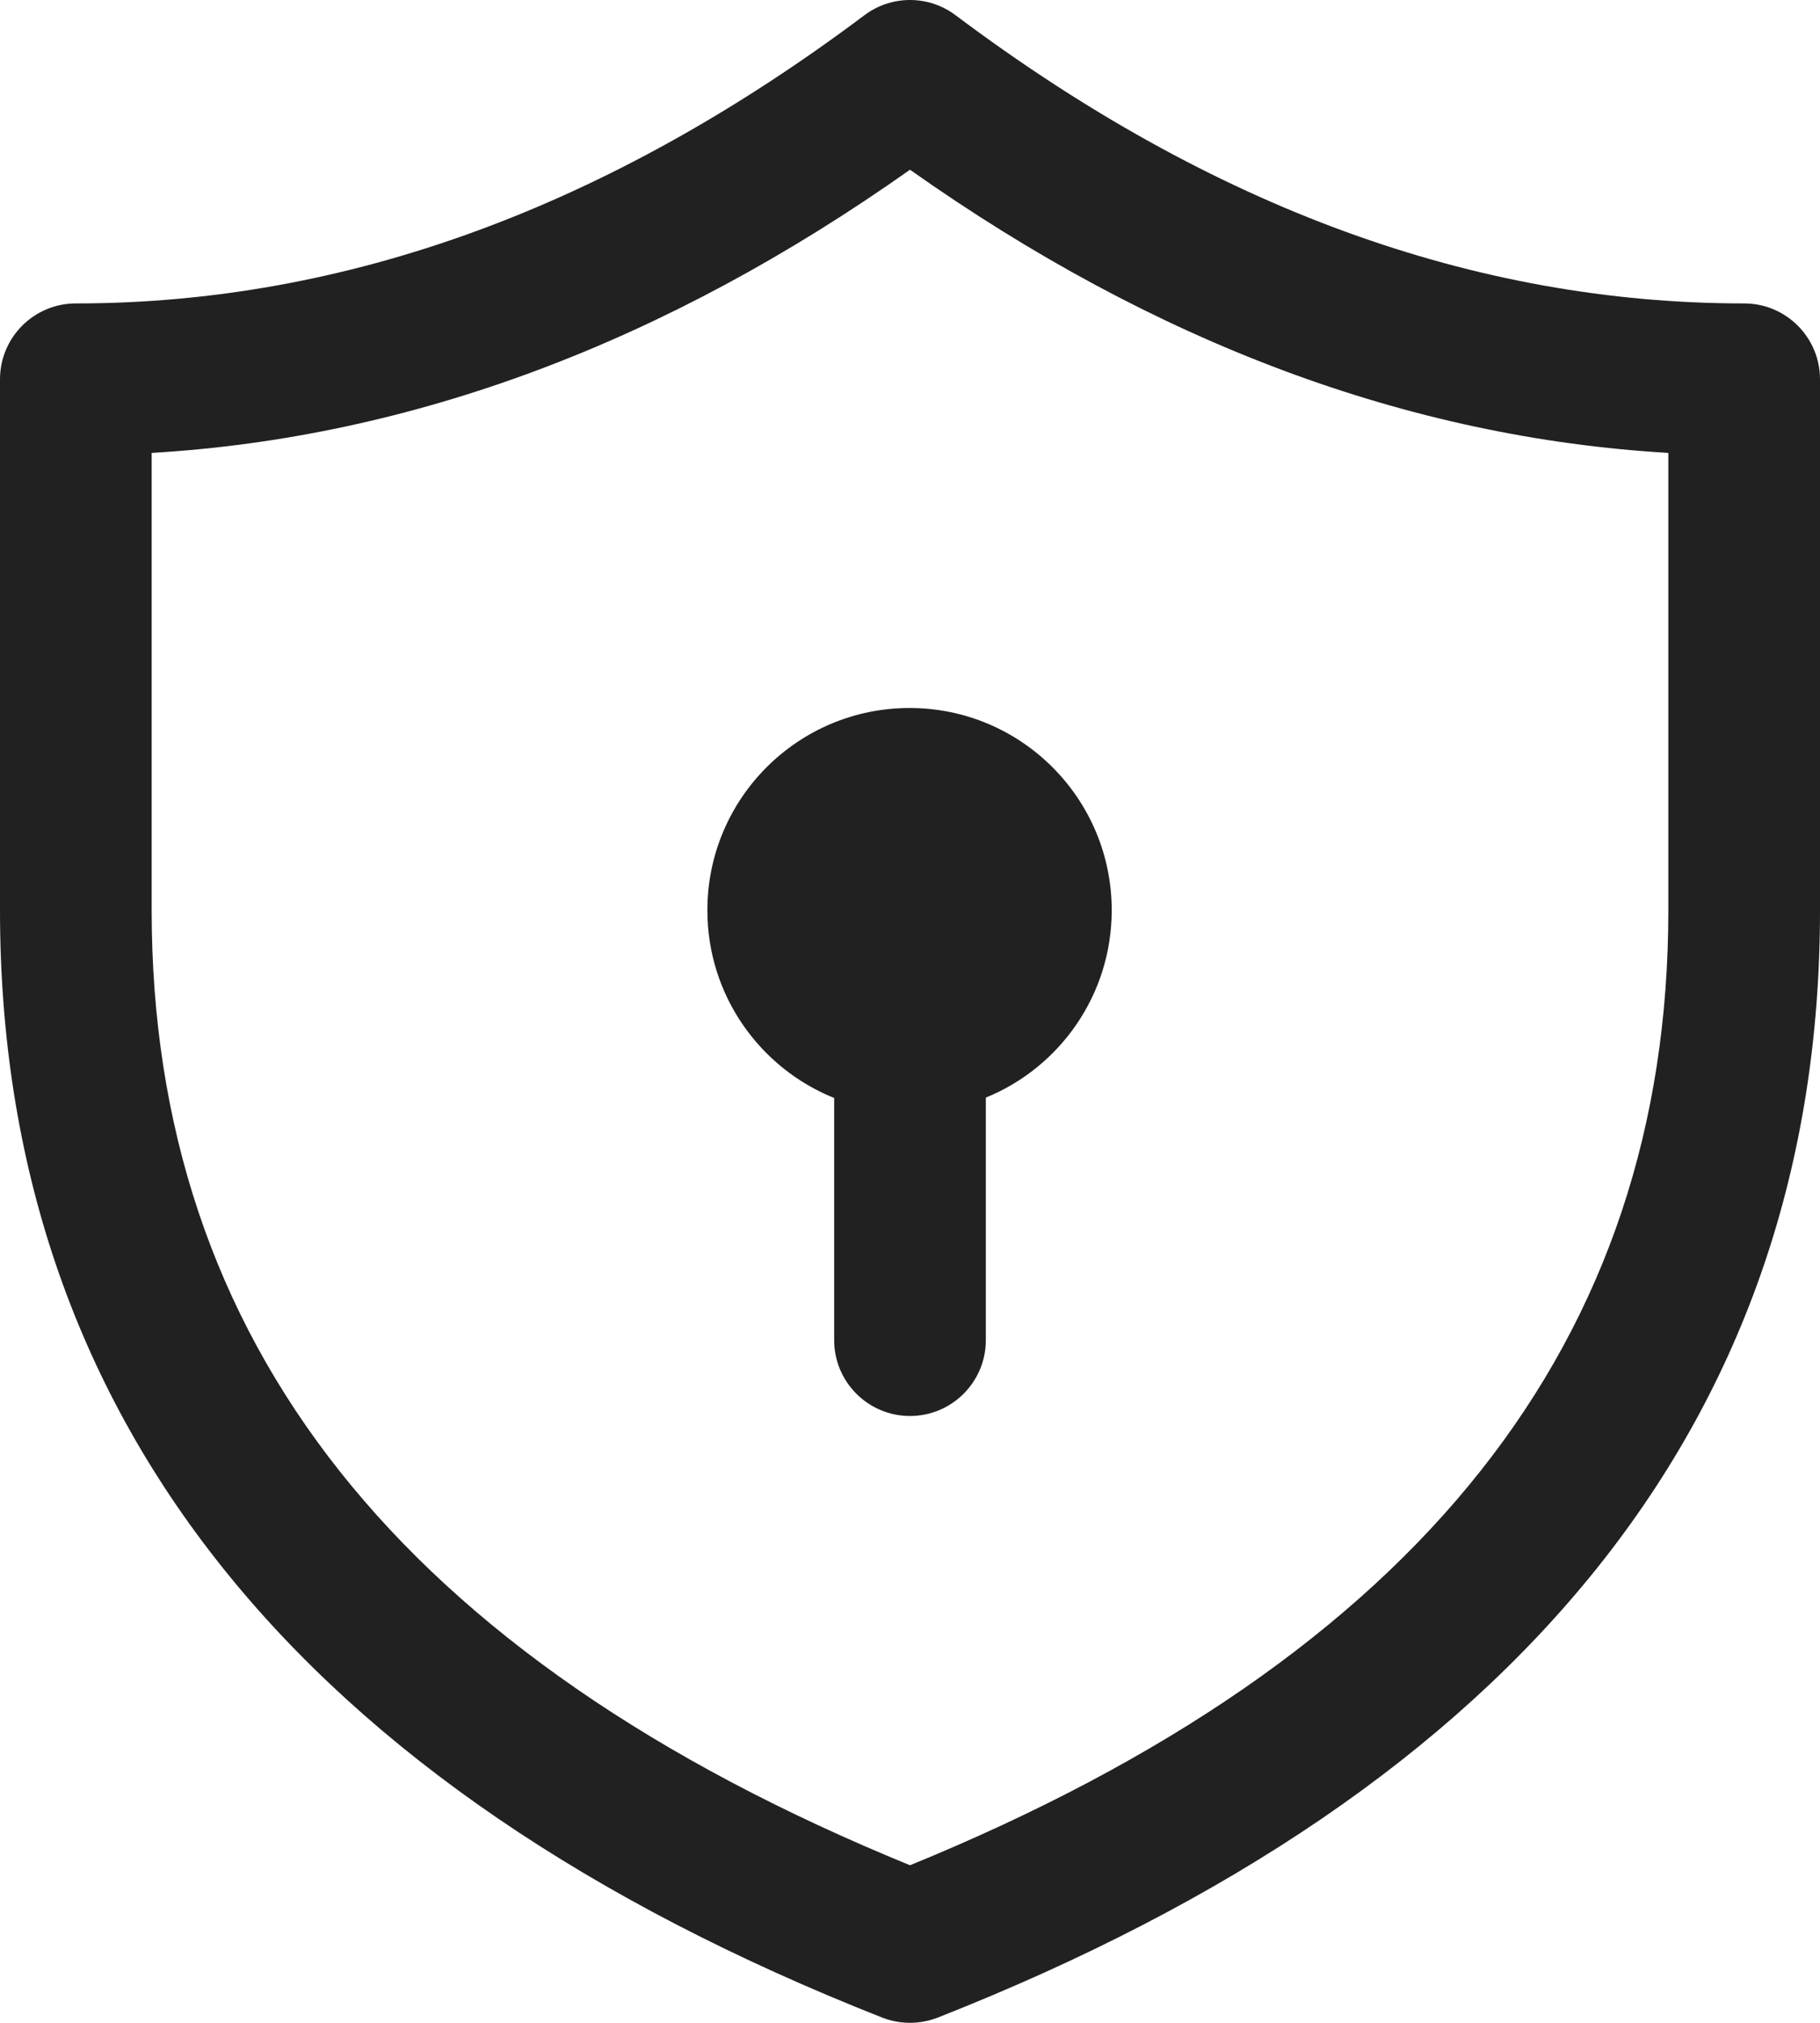 <svg width="18" height="20" viewBox="0 0 18 20" fill="none" xmlns="http://www.w3.org/2000/svg">
<path d="M10.995 9C10.995 9.837 10.48 10.555 9.75 10.852V13.25C9.75 13.664 9.414 14 9 14C8.586 14 8.25 13.664 8.25 13.25V10.856C7.515 10.56 6.996 9.841 6.996 9C6.996 7.896 7.891 7 8.996 7C10.1 7 10.995 7.896 10.995 9ZM0.75 3C0.336 3 0 3.336 0 3.75V9C0 14.001 2.958 17.676 8.725 19.948C8.902 20.017 9.098 20.017 9.275 19.948C15.042 17.676 18 14.001 18 9V3.75C18 3.336 17.664 3 17.25 3C14.587 3 11.992 2.057 9.45 0.15C9.183 -0.05 8.817 -0.05 8.55 0.15C6.008 2.057 3.413 3 0.75 3ZM1.5 9V4.478C4.077 4.326 6.581 3.388 9 1.678C11.419 3.388 13.923 4.326 16.5 4.478V9C16.5 13.256 14.047 16.379 9 18.442C3.953 16.379 1.5 13.256 1.5 9Z" fill="#212121"/>
</svg>
